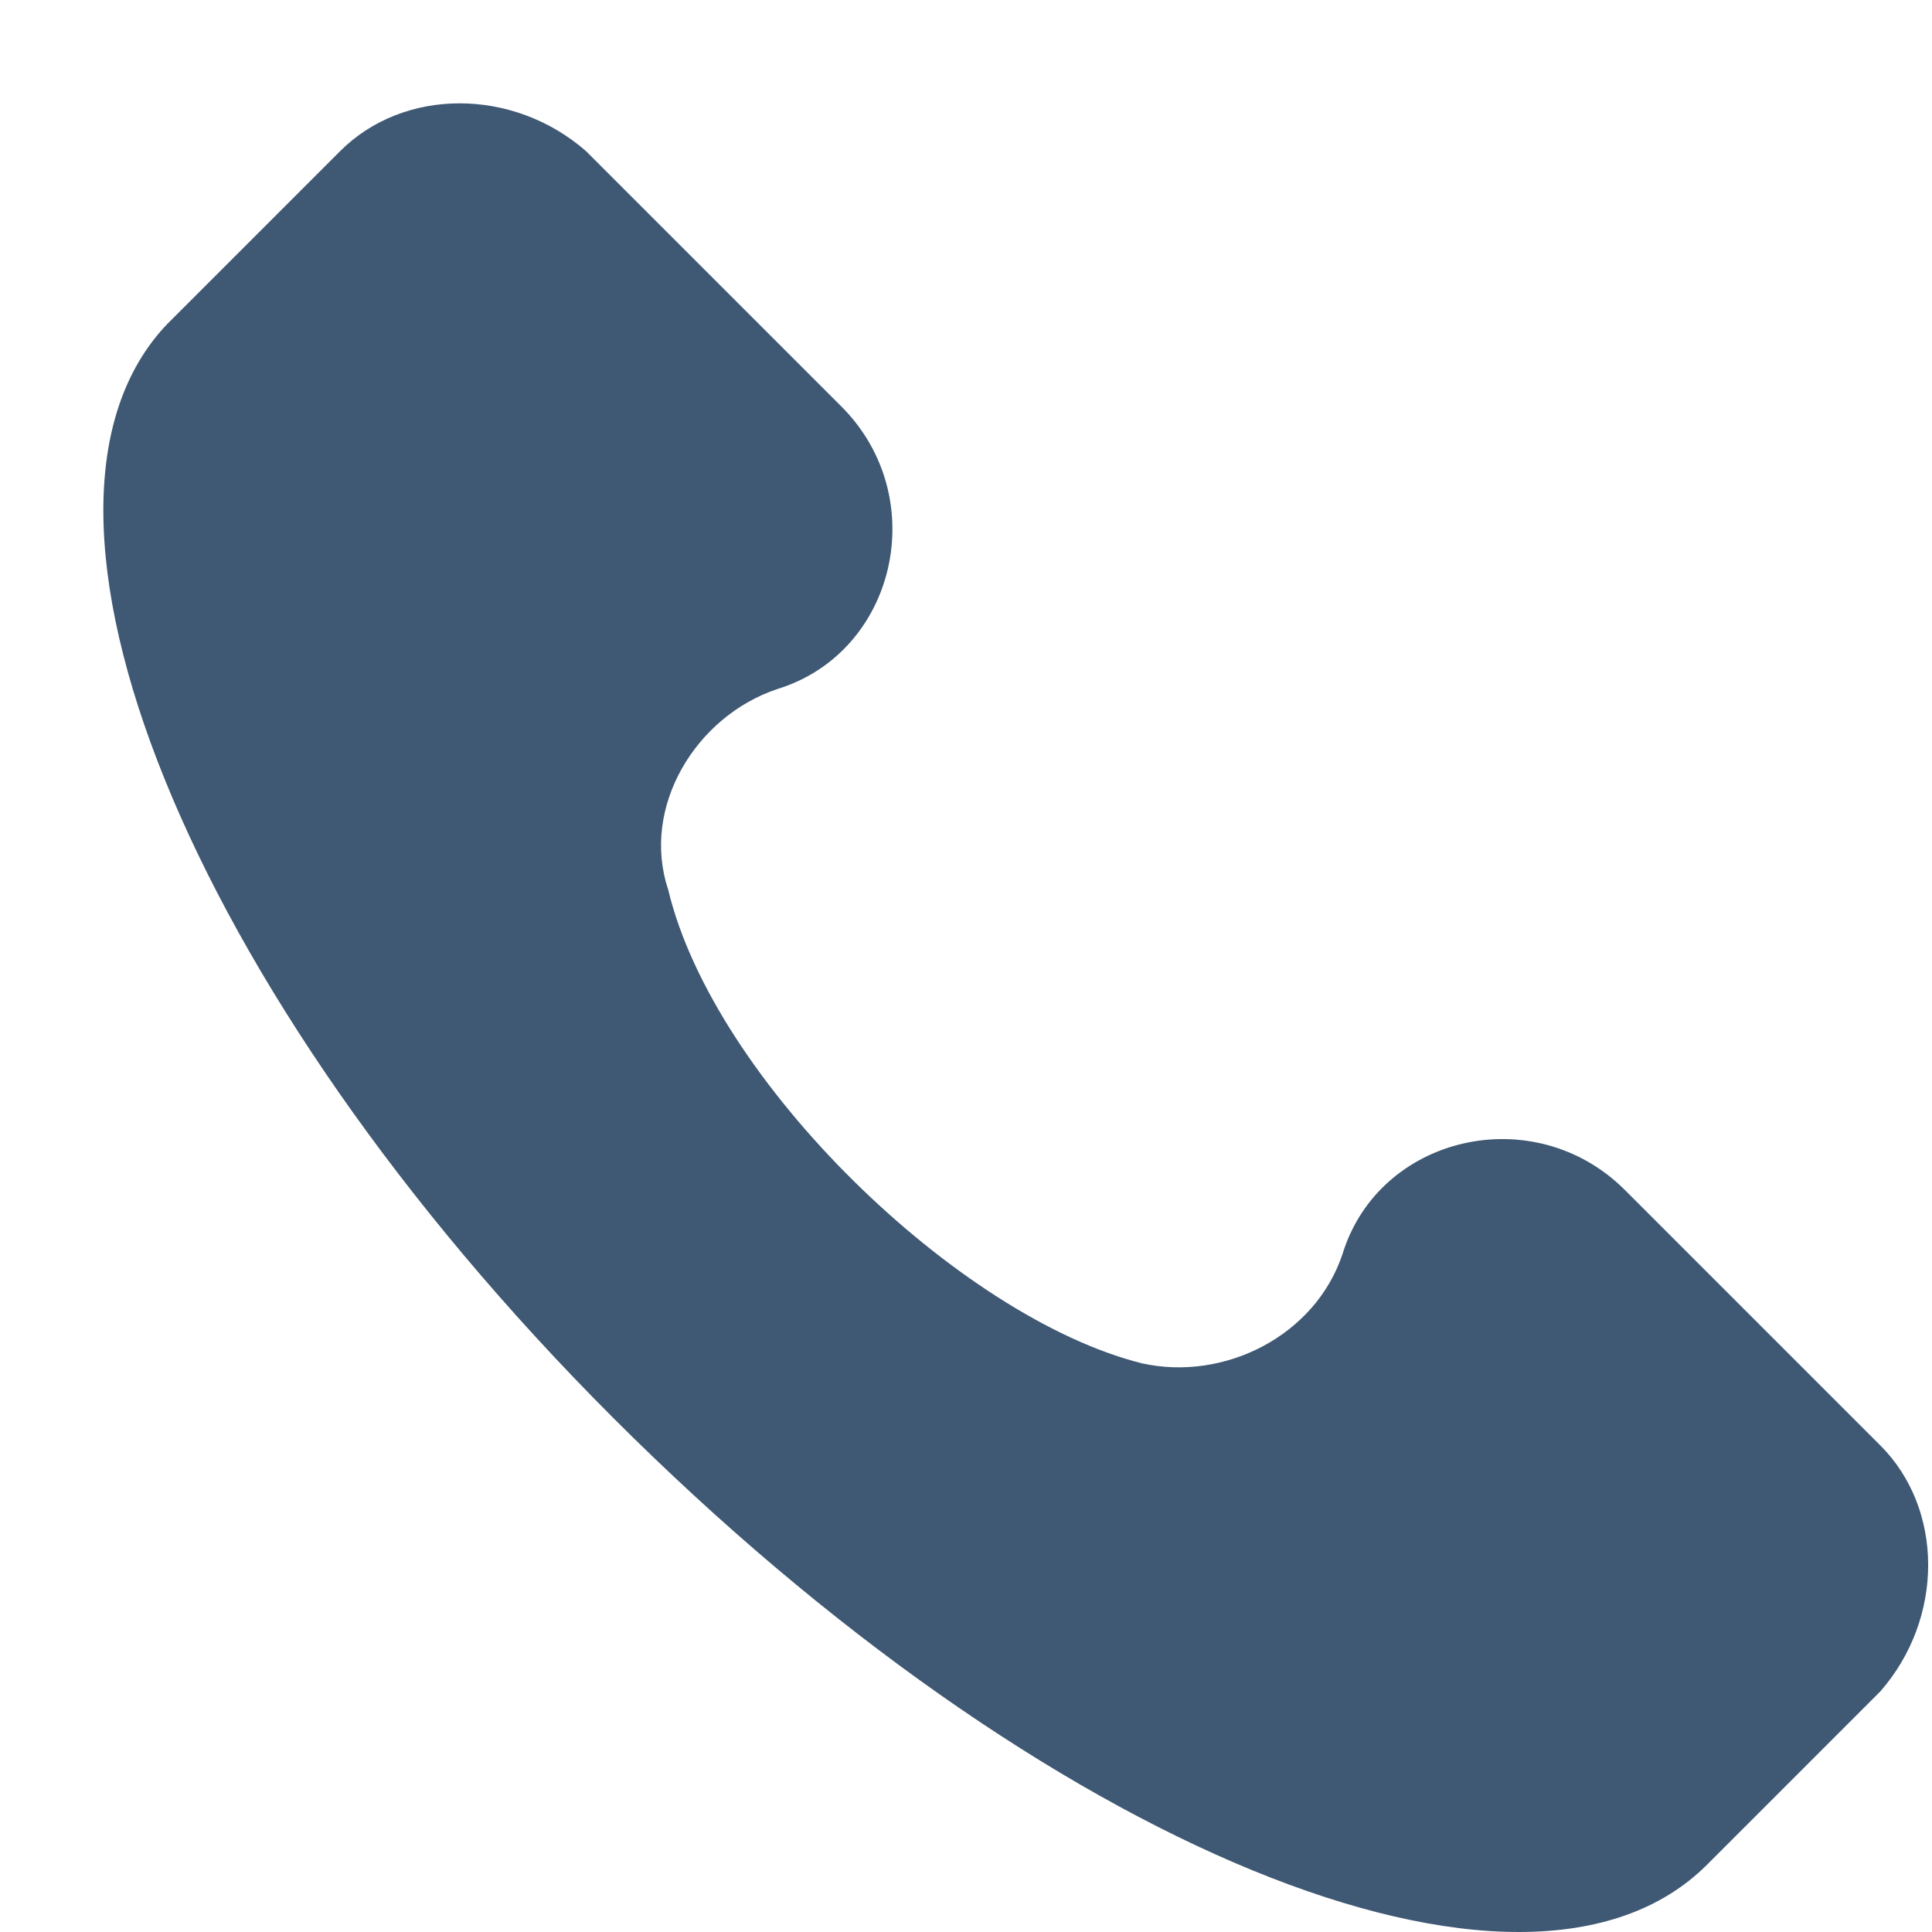 <svg width="18" height="18" viewBox="0 0 18 18" fill="none" xmlns="http://www.w3.org/2000/svg">
<path d="M17.518 13.466L15.141 11.089C14.292 10.24 12.848 10.579 12.508 11.683C12.254 12.447 11.405 12.872 10.64 12.702C8.942 12.278 6.649 10.07 6.225 8.287C5.97 7.522 6.48 6.673 7.244 6.419C8.348 6.079 8.687 4.635 7.838 3.786L5.461 1.409C4.781 0.814 3.762 0.814 3.168 1.409L1.555 3.022C-0.059 4.72 1.724 9.221 5.715 13.212C9.706 17.203 14.207 19.071 15.905 17.372L17.518 15.759C18.113 15.08 18.113 14.061 17.518 13.466Z" fill="#3F5873"/>
</svg>
